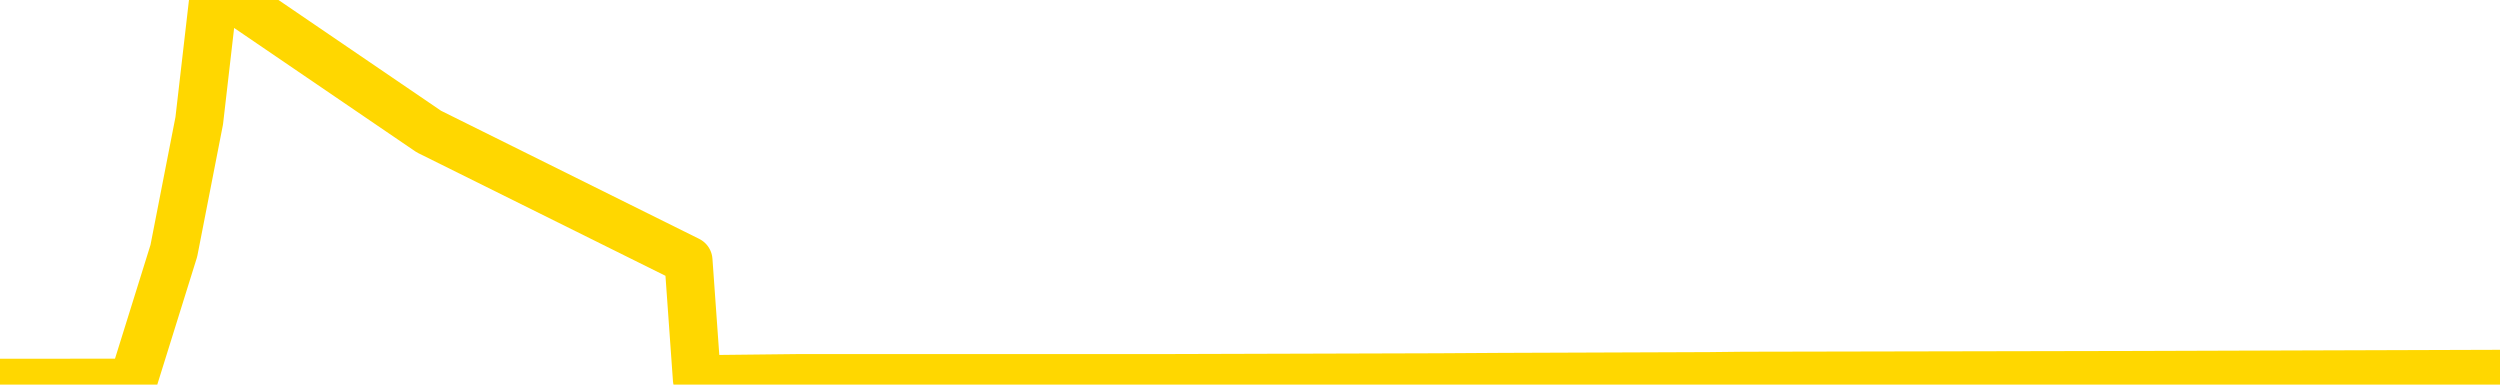 <svg xmlns="http://www.w3.org/2000/svg" version="1.1" viewBox="0 0 6500 1000">
	<path fill="none" stroke="gold" stroke-width="125" stroke-linecap="round" stroke-linejoin="round" d="M0 2732  L-290458 2732 L-290273 2730 L-289783 2727 L-289490 2725 L-289178 2722 L-288944 2721 L-288890 2718 L-288831 2715 L-288678 2713 L-288638 2710 L-288505 2709 L-288212 2707 L-287672 2707 L-287061 2706 L-287014 2706 L-286373 2704 L-286340 2704 L-285815 2704 L-285682 2703 L-285292 2700 L-284964 2697 L-284846 2694 L-284635 2690 L-283918 2690 L-283348 2689 L-283241 2689 L-283067 2687 L-282845 2684 L-282444 2683 L-282418 2680 L-281490 2677 L-281402 2674 L-281320 2671 L-281250 2668 L-280953 2666 L-280801 2663 L-278911 2665 L-278810 2665 L-278548 2665 L-278254 2666 L-278113 2663 L-277864 2663 L-277828 2662 L-277670 2660 L-277206 2657 L-276953 2655 L-276741 2652 L-276490 2651 L-276141 2649 L-275213 2646 L-275120 2643 L-274709 2642 L-273538 2639 L-272349 2637 L-272257 2634 L-272229 2631 L-271963 2628 L-271664 2625 L-271536 2622 L-271498 2619 L-270684 2619 L-270300 2620 L-269239 2622 L-269178 2622 L-268913 2652 L-268441 2681 L-268249 2710 L-267985 2739 L-267649 2738 L-267513 2736 L-267058 2735 L-266314 2733 L-266297 2732 L-266131 2729 L-266063 2729 L-265547 2727 L-264519 2727 L-264322 2725 L-263834 2724 L-263472 2722 L-263063 2722 L-262678 2724 L-260974 2724 L-260876 2724 L-260804 2724 L-260743 2724 L-260558 2722 L-260222 2722 L-259581 2721 L-259505 2719 L-259443 2719 L-259257 2718 L-259177 2718 L-259000 2716 L-258981 2715 L-258751 2715 L-258363 2713 L-257474 2713 L-257435 2712 L-257347 2710 L-257319 2707 L-256311 2706 L-256161 2703 L-256137 2701 L-256004 2700 L-255965 2698 L-254706 2697 L-254648 2697 L-254109 2695 L-254056 2695 L-254009 2695 L-253614 2694 L-253475 2692 L-253275 2690 L-253128 2690 L-252964 2690 L-252687 2692 L-252328 2692 L-251776 2690 L-251131 2689 L-250872 2686 L-250718 2684 L-250317 2683 L-250277 2681 L-250157 2680 L-250095 2681 L-250081 2681 L-249987 2681 L-249694 2680 L-249543 2674 L-249212 2671 L-249134 2668 L-249059 2666 L-248832 2662 L-248766 2659 L-248538 2655 L-248485 2652 L-248321 2651 L-247315 2649 L-247132 2648 L-246581 2646 L-246187 2643 L-245790 2642 L-244940 2639 L-244862 2637 L-244283 2636 L-243841 2636 L-243600 2634 L-243443 2634 L-243042 2631 L-243022 2631 L-242577 2630 L-242171 2628 L-242036 2625 L-241860 2622 L-241724 2619 L-241474 2616 L-240474 2614 L-240392 2613 L-240256 2611 L-240218 2610 L-239328 2608 L-239112 2607 L-238669 2605 L-238551 2604 L-238495 2602 L-237818 2602 L-237718 2601 L-237689 2601 L-236347 2599 L-235942 2598 L-235902 2596 L-234974 2595 L-234876 2593 L-234743 2592 L-234338 2590 L-234312 2589 L-234219 2587 L-234003 2585 L-233592 2582 L-232438 2579 L-232147 2576 L-232118 2573 L-231510 2572 L-231260 2569 L-231240 2567 L-230311 2566 L-230259 2563 L-230137 2561 L-230119 2558 L-229964 2557 L-229788 2553 L-229652 2552 L-229595 2550 L-229487 2549 L-229402 2547 L-229169 2546 L-229094 2544 L-228785 2543 L-228668 2541 L-228498 2540 L-228407 2538 L-228304 2538 L-228281 2537 L-228204 2537 L-228106 2534 L-227739 2532 L-227634 2531 L-227131 2529 L-226679 2528 L-226641 2526 L-226617 2525 L-226576 2523 L-226447 2522 L-226346 2520 L-225905 2518 L-225623 2517 L-225030 2515 L-224900 2514 L-224625 2511 L-224473 2509 L-224320 2508 L-224234 2505 L-224156 2503 L-223971 2502 L-223920 2502 L-223892 2500 L-223813 2499 L-223790 2497 L-223506 2494 L-222903 2491 L-221907 2490 L-221609 2488 L-220875 2487 L-220631 2485 L-220541 2483 L-219964 2482 L-219265 2480 L-218513 2479 L-218195 2477 L-217812 2474 L-217735 2473 L-217100 2471 L-216915 2470 L-216827 2470 L-216697 2470 L-216385 2468 L-216335 2467 L-216193 2465 L-216172 2464 L-215204 2462 L-214658 2461 L-214180 2461 L-214119 2461 L-213795 2461 L-213774 2459 L-213712 2459 L-213501 2458 L-213425 2456 L-213370 2455 L-213347 2453 L-213308 2452 L-213293 2450 L-212535 2448 L-212519 2447 L-211719 2445 L-211567 2444 L-210662 2442 L-210156 2441 L-209926 2438 L-209885 2438 L-209770 2436 L-209593 2435 L-208839 2436 L-208704 2435 L-208540 2433 L-208222 2432 L-208046 2429 L-207024 2426 L-207000 2423 L-206749 2421 L-206536 2418 L-205902 2416 L-205664 2413 L-205632 2410 L-205454 2407 L-205373 2404 L-205284 2403 L-205219 2400 L-204779 2397 L-204756 2395 L-204215 2394 L-203959 2392 L-203464 2391 L-202587 2389 L-202550 2388 L-202497 2386 L-202456 2385 L-202339 2383 L-202062 2381 L-201855 2378 L-201658 2375 L-201635 2372 L-201585 2369 L-201545 2368 L-201467 2366 L-200870 2363 L-200810 2362 L-200706 2360 L-200552 2359 L-199920 2357 L-199240 2356 L-198937 2353 L-198590 2351 L-198392 2350 L-198344 2346 L-198024 2345 L-197396 2343 L-197249 2342 L-197213 2340 L-197155 2339 L-197079 2336 L-196837 2336 L-196749 2334 L-196655 2333 L-196361 2331 L-196227 2330 L-196167 2328 L-196130 2325 L-195858 2325 L-194852 2324 L-194676 2322 L-194625 2322 L-194333 2321 L-194140 2318 L-193807 2316 L-193301 2315 L-192739 2311 L-192724 2308 L-192707 2307 L-192607 2304 L-192492 2301 L-192453 2298 L-192415 2296 L-192350 2296 L-192322 2295 L-192183 2296 L-191890 2296 L-191840 2296 L-191735 2296 L-191470 2295 L-191005 2293 L-190861 2293 L-190806 2290 L-190749 2289 L-190558 2287 L-190193 2286 L-189978 2286 L-189784 2286 L-189726 2286 L-189667 2283 L-189513 2281 L-189243 2280 L-188813 2287 L-188798 2287 L-188721 2286 L-188656 2284 L-188527 2273 L-188504 2272 L-188220 2270 L-188172 2269 L-188117 2267 L-187655 2266 L-187616 2266 L-187575 2264 L-187385 2263 L-186905 2261 L-186418 2260 L-186401 2258 L-186363 2257 L-186107 2255 L-186029 2252 L-185799 2251 L-185783 2248 L-185489 2244 L-185047 2243 L-184600 2241 L-184095 2240 L-183941 2238 L-183655 2237 L-183615 2234 L-183284 2232 L-183062 2231 L-182545 2228 L-182469 2226 L-182221 2223 L-182027 2220 L-181967 2219 L-181190 2217 L-181116 2217 L-180886 2216 L-180869 2216 L-180807 2214 L-180612 2213 L-180147 2213 L-180124 2211 L-179994 2211 L-178694 2211 L-178677 2211 L-178600 2209 L-178506 2209 L-178289 2209 L-178137 2208 L-177959 2209 L-177904 2211 L-177618 2213 L-177578 2213 L-177208 2213 L-176768 2213 L-176585 2213 L-176264 2211 L-175969 2211 L-175523 2208 L-175451 2206 L-174989 2203 L-174551 2202 L-174369 2200 L-172915 2197 L-172783 2196 L-172326 2193 L-172100 2191 L-171713 2188 L-171197 2185 L-170243 2182 L-169448 2179 L-168774 2178 L-168348 2174 L-168037 2173 L-167807 2168 L-167124 2164 L-167111 2159 L-166901 2153 L-166879 2152 L-166705 2149 L-165755 2147 L-165486 2144 L-164671 2143 L-164361 2139 L-164323 2138 L-164266 2135 L-163649 2133 L-163011 2130 L-161385 2129 L-160711 2127 L-160069 2127 L-159992 2127 L-159935 2127 L-159900 2127 L-159871 2126 L-159759 2123 L-159742 2121 L-159719 2120 L-159565 2118 L-159512 2115 L-159434 2114 L-159315 2112 L-159217 2111 L-159100 2109 L-158830 2106 L-158560 2104 L-158543 2101 L-158343 2100 L-158196 2097 L-157969 2095 L-157835 2094 L-157526 2092 L-157467 2091 L-157113 2088 L-156765 2086 L-156664 2085 L-156600 2082 L-156540 2080 L-156155 2077 L-155774 2076 L-155670 2074 L-155410 2072 L-155139 2069 L-154979 2068 L-154947 2066 L-154885 2065 L-154744 2063 L-154560 2062 L-154515 2060 L-154227 2060 L-154211 2059 L-153978 2059 L-153917 2057 L-153879 2057 L-153299 2056 L-153165 2054 L-153142 2048 L-153124 2037 L-153106 2025 L-153090 2013 L-153066 2001 L-153050 1992 L-153028 1981 L-153012 1971 L-152988 1964 L-152972 1958 L-152950 1954 L-152933 1951 L-152884 1946 L-152812 1942 L-152777 1934 L-152754 1928 L-152718 1922 L-152677 1916 L-152640 1913 L-152624 1907 L-152600 1902 L-152563 1899 L-152546 1894 L-152522 1891 L-152505 1888 L-152486 1885 L-152470 1882 L-152441 1878 L-152415 1873 L-152370 1872 L-152353 1869 L-152311 1867 L-152263 1864 L-152193 1861 L-152177 1858 L-152161 1855 L-152099 1853 L-152060 1852 L-152021 1850 L-151855 1849 L-151790 1847 L-151774 1846 L-151729 1843 L-151671 1841 L-151458 1840 L-151425 1838 L-151383 1837 L-151304 1835 L-150767 1834 L-150689 1832 L-150585 1829 L-150496 1827 L-150320 1826 L-149969 1824 L-149813 1823 L-149376 1821 L-149219 1820 L-149089 1818 L-148385 1815 L-148184 1814 L-147223 1811 L-146741 1809 L-146642 1809 L-146550 1808 L-146305 1806 L-146231 1805 L-145789 1802 L-145692 1800 L-145677 1798 L-145661 1797 L-145637 1795 L-145171 1794 L-144954 1792 L-144814 1791 L-144520 1789 L-144432 1788 L-144390 1786 L-144361 1785 L-144188 1783 L-144129 1782 L-144053 1780 L-143972 1779 L-143902 1779 L-143593 1777 L-143508 1776 L-143294 1774 L-143259 1773 L-142576 1771 L-142477 1770 L-142272 1768 L-142225 1767 L-141947 1765 L-141885 1763 L-141868 1760 L-141790 1759 L-141482 1756 L-141457 1754 L-141403 1751 L-141381 1750 L-141258 1748 L-141122 1745 L-140878 1744 L-140753 1744 L-140106 1742 L-140090 1742 L-140065 1742 L-139885 1739 L-139809 1738 L-139717 1736 L-139289 1735 L-138873 1733 L-138480 1730 L-138402 1728 L-138383 1727 L-138019 1725 L-137783 1724 L-137555 1722 L-137242 1721 L-137164 1719 L-137083 1716 L-136905 1713 L-136889 1712 L-136624 1709 L-136544 1707 L-136314 1706 L-136088 1704 L-135772 1704 L-135597 1703 L-135236 1703 L-134844 1701 L-134774 1698 L-134711 1697 L-134570 1693 L-134519 1692 L-134417 1689 L-133915 1687 L-133718 1686 L-133471 1684 L-133286 1683 L-132986 1681 L-132910 1680 L-132744 1677 L-131860 1675 L-131831 1672 L-131708 1669 L-131129 1668 L-131051 1666 L-130338 1666 L-130026 1666 L-129813 1666 L-129796 1666 L-129410 1666 L-128885 1663 L-128438 1662 L-128109 1660 L-127956 1658 L-127630 1658 L-127452 1657 L-127370 1657 L-127164 1654 L-126989 1652 L-126060 1651 L-125170 1649 L-125131 1648 L-124903 1648 L-124524 1646 L-123736 1645 L-123502 1643 L-123426 1642 L-123069 1640 L-122497 1637 L-122230 1636 L-121843 1634 L-121740 1634 L-121570 1634 L-120951 1634 L-120740 1634 L-120432 1634 L-120379 1633 L-120252 1631 L-120199 1630 L-120079 1628 L-119743 1625 L-118784 1623 L-118653 1620 L-118451 1619 L-117820 1617 L-117508 1616 L-117094 1614 L-117067 1613 L-116922 1611 L-116502 1610 L-115169 1610 L-115122 1608 L-114994 1605 L-114977 1604 L-114399 1601 L-114193 1599 L-114163 1598 L-114123 1596 L-114065 1595 L-114028 1593 L-113949 1591 L-113806 1590 L-113352 1588 L-113234 1587 L-112949 1585 L-112576 1584 L-112480 1582 L-112153 1581 L-111798 1579 L-111628 1578 L-111581 1576 L-111472 1575 L-111383 1573 L-111355 1572 L-111279 1569 L-110975 1567 L-110942 1564 L-110870 1563 L-110502 1561 L-110166 1560 L-110086 1560 L-109866 1558 L-109695 1556 L-109667 1555 L-109170 1553 L-108621 1550 L-107740 1549 L-107642 1546 L-107565 1544 L-107290 1543 L-107043 1540 L-106969 1538 L-106907 1535 L-106789 1534 L-106746 1532 L-106636 1531 L-106559 1528 L-105859 1526 L-105613 1525 L-105573 1523 L-105417 1521 L-104818 1521 L-104591 1521 L-104499 1521 L-104024 1521 L-103426 1518 L-102907 1517 L-102886 1515 L-102740 1514 L-102420 1514 L-101878 1514 L-101646 1514 L-101476 1514 L-100989 1512 L-100762 1511 L-100677 1509 L-100331 1508 L-100005 1508 L-99482 1506 L-99154 1505 L-98554 1503 L-98356 1500 L-98304 1499 L-98264 1497 L-97982 1496 L-97298 1493 L-96988 1491 L-96963 1488 L-96772 1486 L-96549 1485 L-96463 1483 L-95799 1480 L-95775 1479 L-95553 1476 L-95223 1474 L-94871 1471 L-94666 1470 L-94434 1467 L-94176 1465 L-93986 1462 L-93939 1461 L-93712 1459 L-93677 1458 L-93521 1456 L-93306 1454 L-93133 1453 L-93042 1451 L-92765 1450 L-92521 1448 L-92206 1447 L-91780 1447 L-91742 1447 L-91259 1447 L-91026 1447 L-90814 1445 L-90588 1444 L-90038 1444 L-89791 1442 L-88957 1442 L-88901 1441 L-88879 1439 L-88721 1438 L-88260 1436 L-88219 1435 L-87879 1432 L-87746 1430 L-87523 1429 L-86951 1427 L-86479 1426 L-86284 1424 L-86092 1423 L-85902 1421 L-85800 1419 L-85432 1418 L-85386 1416 L-85304 1415 L-84011 1413 L-83962 1412 L-83694 1412 L-83549 1412 L-82998 1412 L-82881 1410 L-82800 1409 L-82440 1407 L-82217 1406 L-81935 1404 L-81606 1401 L-81098 1400 L-80986 1398 L-80907 1397 L-80743 1395 L-80448 1395 L-79979 1395 L-79783 1397 L-79732 1397 L-79083 1395 L-78961 1394 L-78507 1394 L-78471 1392 L-78003 1391 L-77892 1389 L-77876 1388 L-77659 1388 L-77479 1386 L-76947 1386 L-75917 1386 L-75718 1384 L-75260 1383 L-74311 1380 L-74213 1378 L-73859 1375 L-73798 1374 L-73784 1372 L-73748 1371 L-73379 1369 L-73259 1368 L-73017 1366 L-72853 1365 L-72666 1363 L-72545 1362 L-71474 1359 L-70616 1357 L-70404 1354 L-70307 1353 L-70132 1349 L-69799 1348 L-69727 1346 L-69670 1345 L-69494 1345 L-69106 1343 L-68870 1342 L-68759 1340 L-68642 1339 L-67661 1337 L-67636 1336 L-67041 1333 L-67009 1333 L-66860 1331 L-66576 1330 L-65664 1330 L-64718 1330 L-64565 1328 L-64462 1328 L-64331 1327 L-64188 1325 L-64161 1324 L-64047 1322 L-63829 1321 L-63147 1319 L-63018 1317 L-62715 1316 L-62475 1313 L-62142 1311 L-61503 1310 L-61161 1307 L-61099 1305 L-60943 1305 L-60022 1305 L-59551 1305 L-59508 1305 L-59495 1304 L-59454 1302 L-59432 1301 L-59405 1299 L-59261 1298 L-58838 1296 L-58503 1296 L-58312 1295 L-57883 1295 L-57696 1293 L-57307 1290 L-56772 1289 L-56400 1287 L-56378 1287 L-56128 1286 L-56010 1284 L-55934 1282 L-55798 1281 L-55759 1279 L-55679 1278 L-55285 1276 L-54789 1275 L-54677 1272 L-54504 1270 L-54196 1269 L-53748 1267 L-53425 1266 L-53283 1263 L-52856 1260 L-52702 1257 L-52647 1254 L-51833 1252 L-51814 1251 L-51442 1249 L-51385 1249 L-50256 1247 L-50188 1247 L-49630 1246 L-49435 1244 L-49299 1243 L-49065 1241 L-48718 1240 L-48684 1237 L-48648 1235 L-48580 1232 L-48231 1231 L-48059 1229 L-47574 1228 L-47558 1226 L-47233 1225 L-47075 1223 L-45934 1220 L-45910 1219 L-45718 1216 L-45524 1214 L-45274 1212 L-45257 1211 L-44237 1209 L-43939 1208 L-43864 1206 L-43727 1203 L-43552 1202 L-42975 1199 L-42759 1197 L-42696 1196 L-42565 1194 L-42528 1191 L-42005 1190 L-41867 1789 L-41853 1789 L-41830 1789 L-41809 1789 L-41582 1188 L-40806 1188 L-40765 1188 L-40397 1188 L-40319 1187 L-40267 1185 L-39594 1184 L-38851 1182 L-38426 1182 L-37979 1181 L-36917 1179 L-36605 1176 L-36195 1176 L-36123 1174 L-35599 1174 L-35504 1174 L-35486 1174 L-35042 1173 L-34856 1170 L-34076 1167 L-33404 1165 L-32991 1161 L-32760 1158 L-32619 1156 L-32537 1153 L-32517 1152 L-32441 1152 L-32313 1150 L-31996 1152 L-31772 1152 L-31447 1150 L-31385 1150 L-31015 1150 L-30982 1150 L-30773 1150 L-30105 1150 L-30028 1150 L-29870 1147 L-29759 1147 L-29433 1145 L-29278 1144 L-28937 1144 L-28880 1141 L-28542 1138 L-28338 1136 L-28285 1133 L-26909 1132 L-26779 1130 L-26346 1129 L-26025 1127 L-25198 1124 L-25074 1123 L-24343 1120 L-24188 1117 L-24147 1115 L-24093 1114 L-24070 1112 L-23956 1110 L-23659 1109 L-23370 1107 L-23315 1106 L-23195 1104 L-23164 1103 L-23065 1101 L-22621 1101 L-22469 1100 L-21634 1100 L-21092 1098 L-20757 1098 L-20742 1097 L-20666 1095 L-20550 1094 L-20355 1092 L-20091 1091 L-19256 1089 L-19160 1088 L-18638 1086 L-18597 1085 L-18497 1083 L-17669 1083 L-17534 1082 L-17195 1082 L-16641 1080 L-16262 1079 L-16099 1077 L-15789 1075 L-14976 1074 L-14670 1072 L-14402 1072 L-14080 1072 L-13759 1074 L-13484 1074 L-12655 1071 L-12560 1069 L-12467 1065 L-12363 1060 L-11976 1056 L-11496 1053 L-11480 1051 L-11361 1050 L-10993 1047 L-10898 1045 L-10064 1042 L-9987 1040 L-9688 1039 L-9597 1037 L-9190 1034 L-9080 1031 L-8380 1030 L-7907 1028 L-7847 1027 L-7628 1024 L-7354 1022 L-7241 1021 L-6214 1019 L-5828 1018 L-5808 1016 L-5475 1015 L-5230 1013 L-4797 1012 L-4687 1010 L-4569 1008 L-4117 1005 L-3527 1004 L-3190 1002 L-1298 1001 L-1184 998 L-972 996 L345 995 L452 652 L518 314 L554 2 L616 2 L1115 342 L1790 677 L1812 986 L2083 983 L3051 983 L3740 981 L3902 980 L4443 978 L4532 977 L5552 975 L6500 972" />
</svg>
